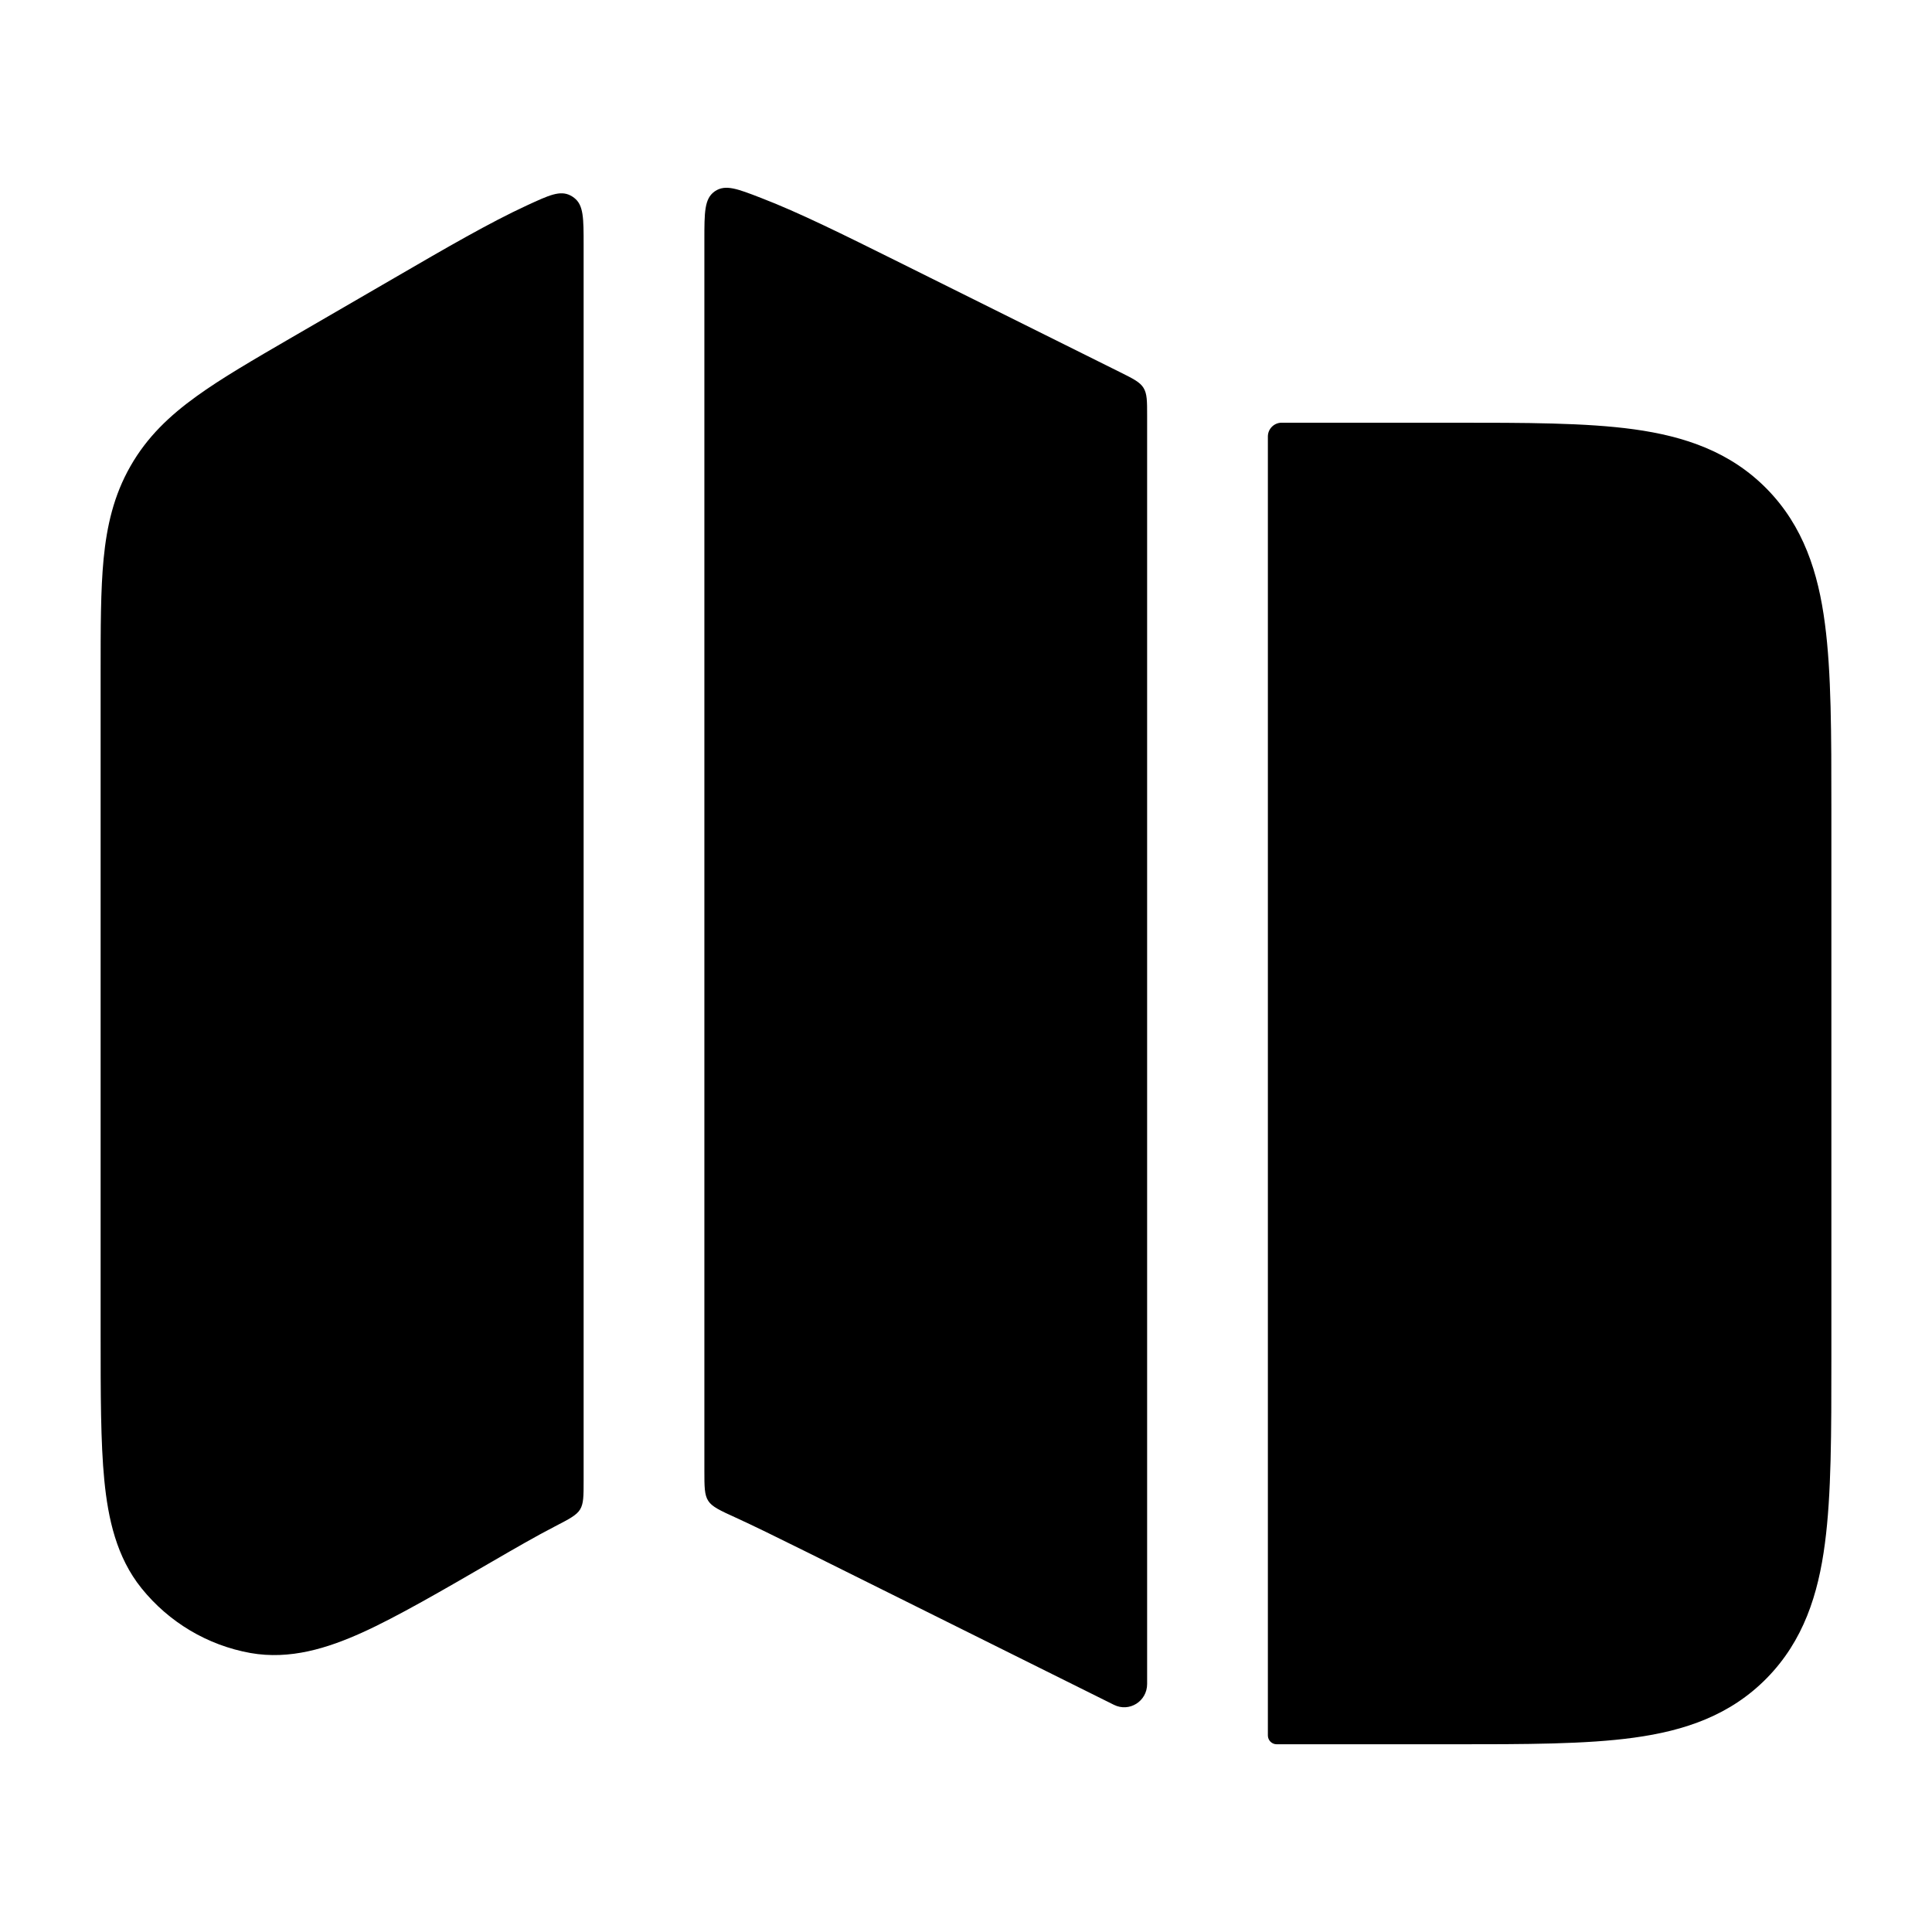 <svg width="24" height="24" viewBox="0 0 24 24" xmlns="http://www.w3.org/2000/svg">
    <path fill-rule="evenodd" clip-rule="evenodd" d="M7.25 3.04C7.25 2.712 7.25 2.549 7.134 2.459C7.121 2.448 7.103 2.437 7.088 2.429C6.957 2.361 6.82 2.425 6.545 2.552C6.084 2.765 5.554 3.072 4.907 3.448L3.619 4.195L3.619 4.195C3.151 4.467 2.752 4.698 2.441 4.923C2.108 5.163 1.827 5.428 1.62 5.792C1.413 6.154 1.327 6.533 1.287 6.943C1.25 7.329 1.25 7.796 1.25 8.347V8.347V8.347V16.586V16.586V16.586C1.25 17.315 1.25 17.918 1.296 18.39C1.343 18.866 1.447 19.344 1.758 19.73C2.098 20.152 2.577 20.438 3.11 20.534C3.603 20.622 4.071 20.474 4.502 20.279C4.927 20.087 5.499 19.755 6.118 19.396C6.401 19.232 6.655 19.085 6.891 18.963C7.072 18.869 7.162 18.823 7.206 18.751C7.25 18.679 7.25 18.584 7.25 18.395L7.25 3.04ZM8.75 18.266C8.75 18.469 8.75 18.57 8.798 18.644C8.845 18.718 8.945 18.764 9.143 18.854C9.364 18.955 9.645 19.093 10.024 19.281L13.838 21.178C14.029 21.273 14.25 21.134 14.25 20.919L14.25 5.162C14.25 4.981 14.25 4.891 14.205 4.818C14.16 4.746 14.079 4.706 13.917 4.625L11.143 3.245L11.143 3.245C10.474 2.913 9.926 2.64 9.452 2.458C9.16 2.345 9.014 2.289 8.885 2.373C8.882 2.375 8.878 2.378 8.875 2.38C8.75 2.47 8.75 2.639 8.75 2.977L8.75 18.266ZM15.921 5.251C15.827 5.251 15.75 5.328 15.75 5.422L15.75 21.558C15.75 21.619 15.799 21.668 15.86 21.668L18.053 21.668C18.951 21.668 19.701 21.668 20.297 21.586C20.927 21.5 21.495 21.309 21.95 20.844C22.403 20.381 22.587 19.807 22.67 19.171C22.75 18.565 22.75 17.801 22.75 16.881V10.038C22.75 9.118 22.75 8.354 22.67 7.749C22.587 7.112 22.403 6.538 21.95 6.075C21.495 5.611 20.927 5.42 20.297 5.333C19.701 5.251 18.951 5.251 18.053 5.251L15.921 5.251Z"/>
</svg>
